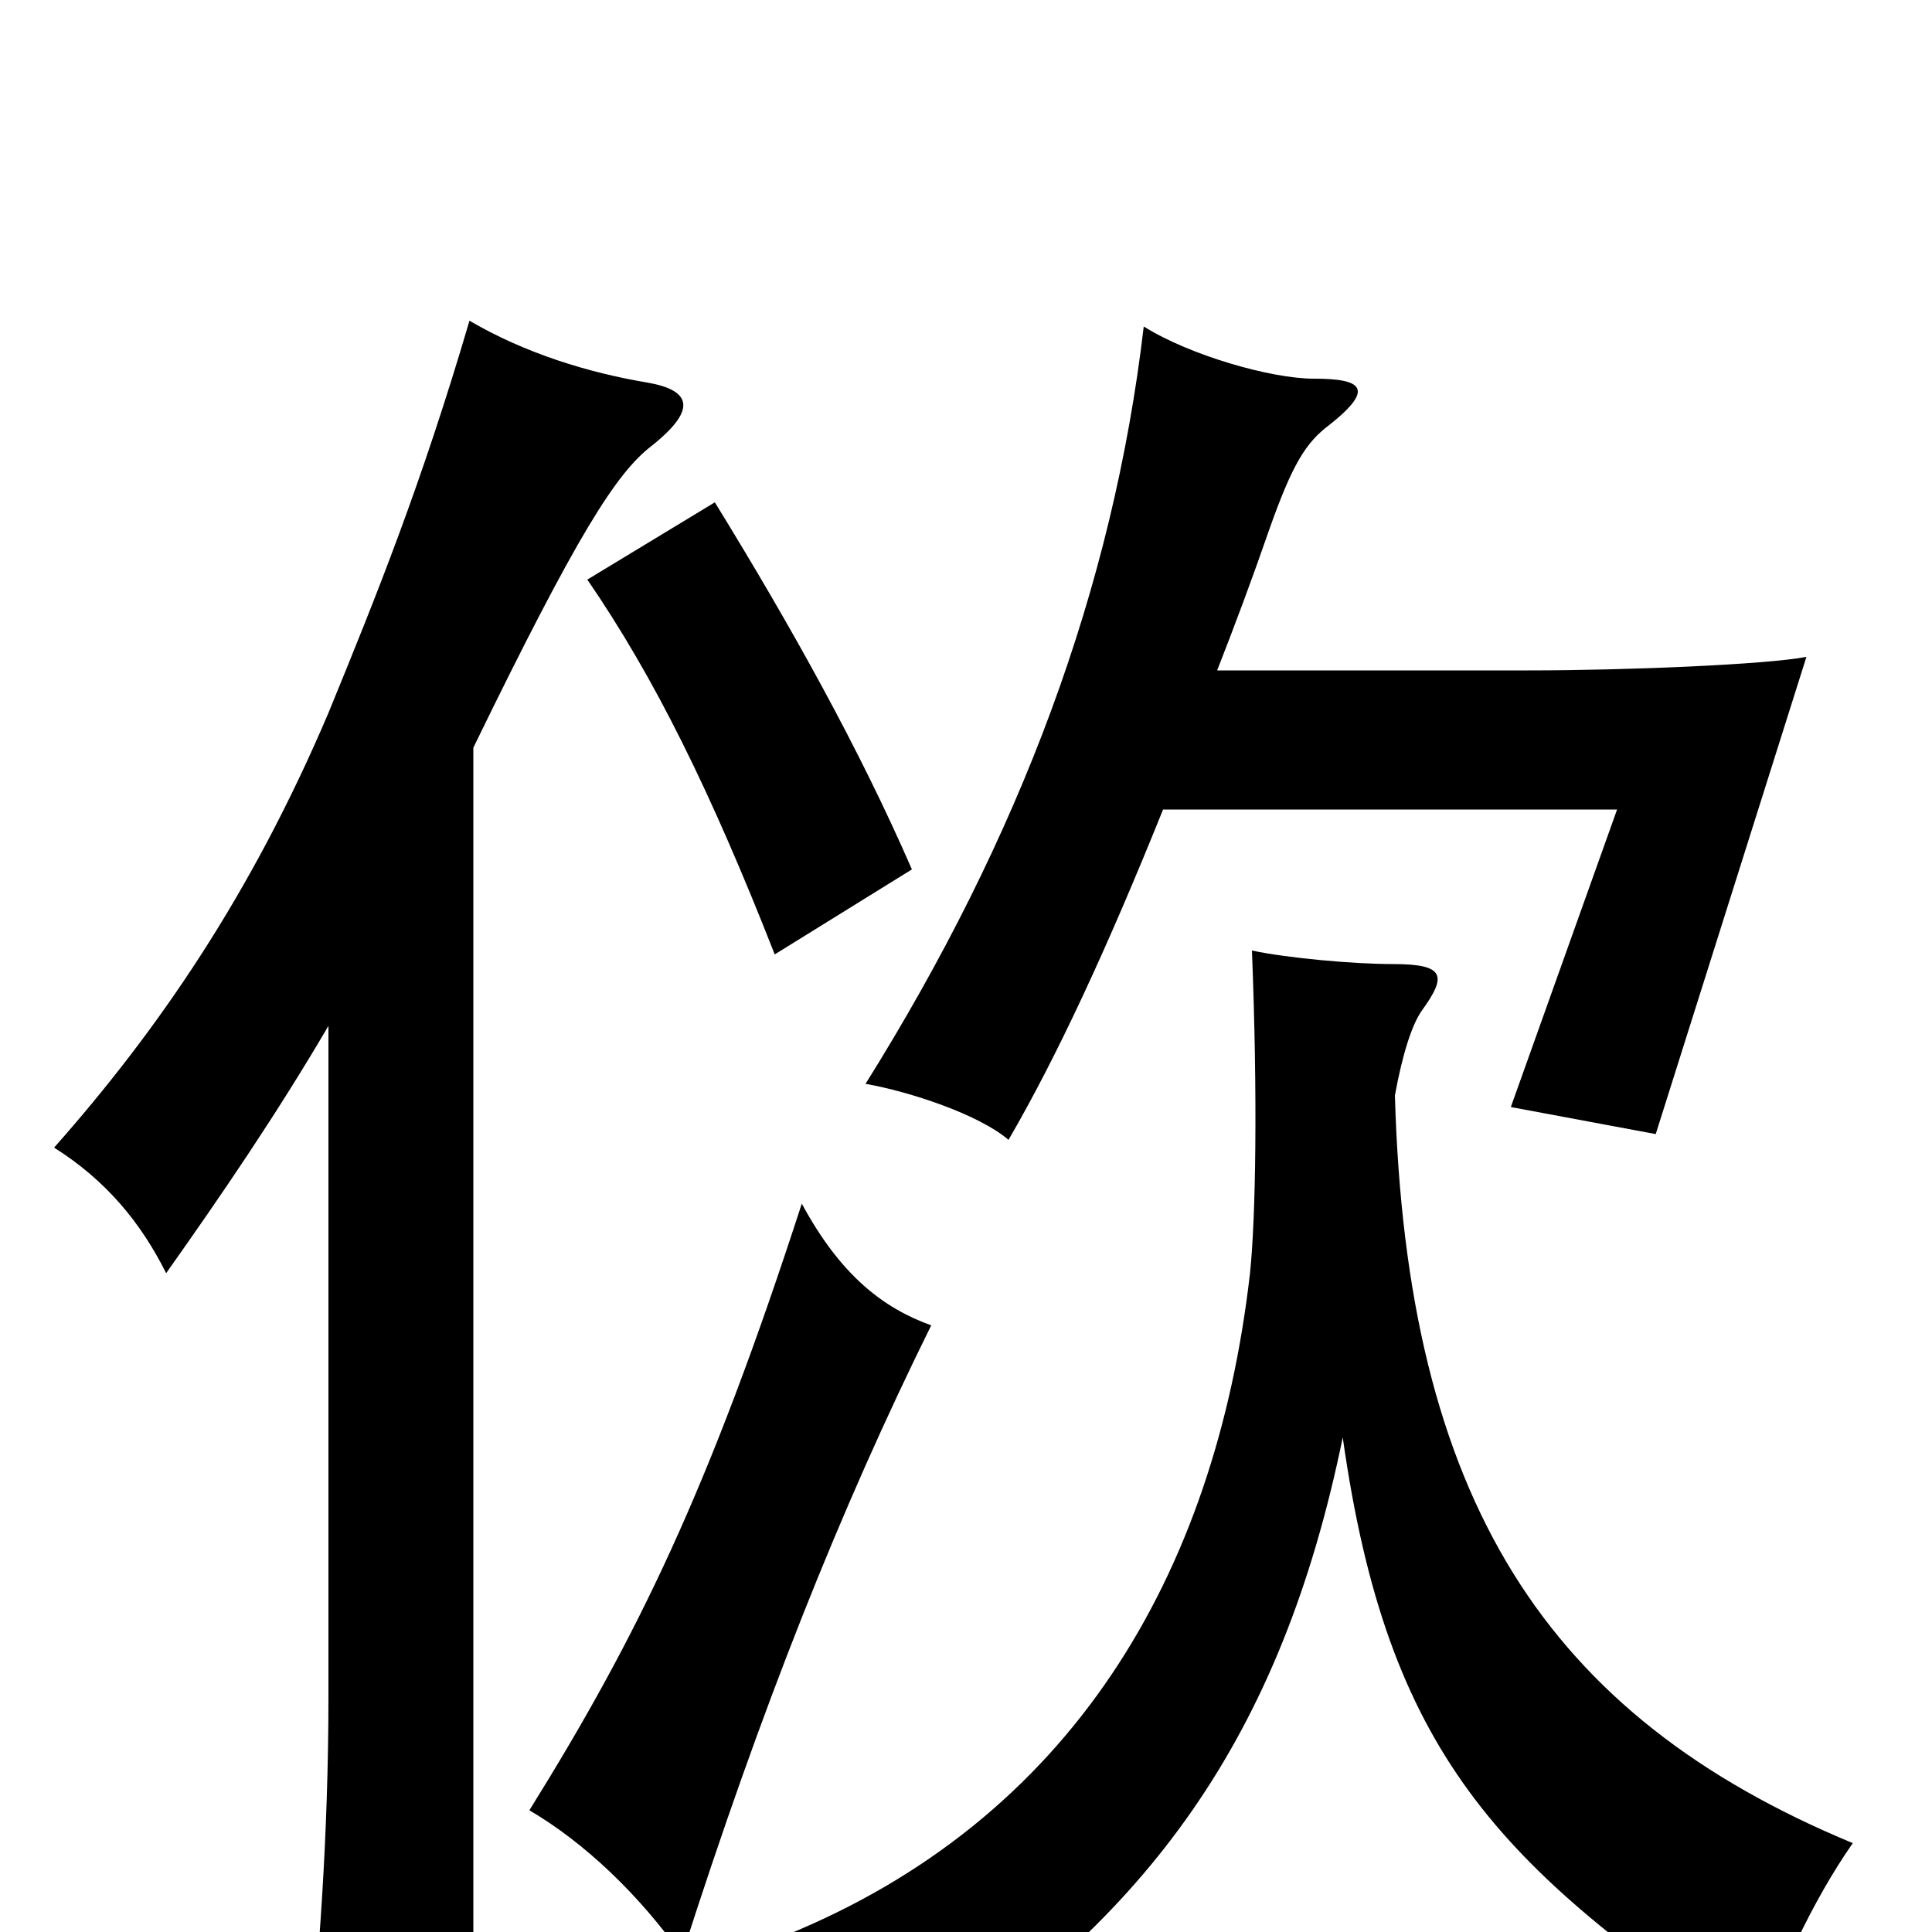 <svg xmlns="http://www.w3.org/2000/svg" viewBox="0 -1000 1000 1000">
	<path fill="#000000" d="M482 -314C457 -323 435 -340 415 -377C367 -229 330 -153 274 -63C303 -46 331 -19 353 12C394 -116 435 -219 482 -314ZM695 -256C718 -93 775 -34 910 56C919 25 938 -16 959 -46C800 -112 728 -224 722 -433C726 -455 731 -470 736 -477C749 -495 748 -501 721 -501C701 -501 667 -504 648 -508C651 -432 650 -370 647 -341C629 -184 554 -58 406 2C429 18 456 48 472 72C594 -7 663 -100 695 -256ZM170 -469V-122C170 -50 165 16 159 73H245V-613C299 -724 319 -755 337 -769C361 -788 358 -798 335 -802C305 -807 272 -817 243 -834C218 -749 195 -692 170 -631C130 -537 82 -467 28 -406C55 -389 73 -367 86 -341C115 -382 143 -423 170 -469ZM472 -550C445 -612 410 -675 370 -740L304 -700C339 -649 368 -590 401 -506ZM602 -581H837L782 -427L857 -413L935 -660C914 -656 842 -653 791 -653H630C639 -676 648 -700 657 -726C669 -760 676 -771 688 -780C712 -799 705 -804 680 -804C658 -804 616 -816 592 -831C576 -695 528 -567 448 -439C471 -435 507 -423 522 -410C547 -453 573 -509 602 -581Z"/>
</svg>
